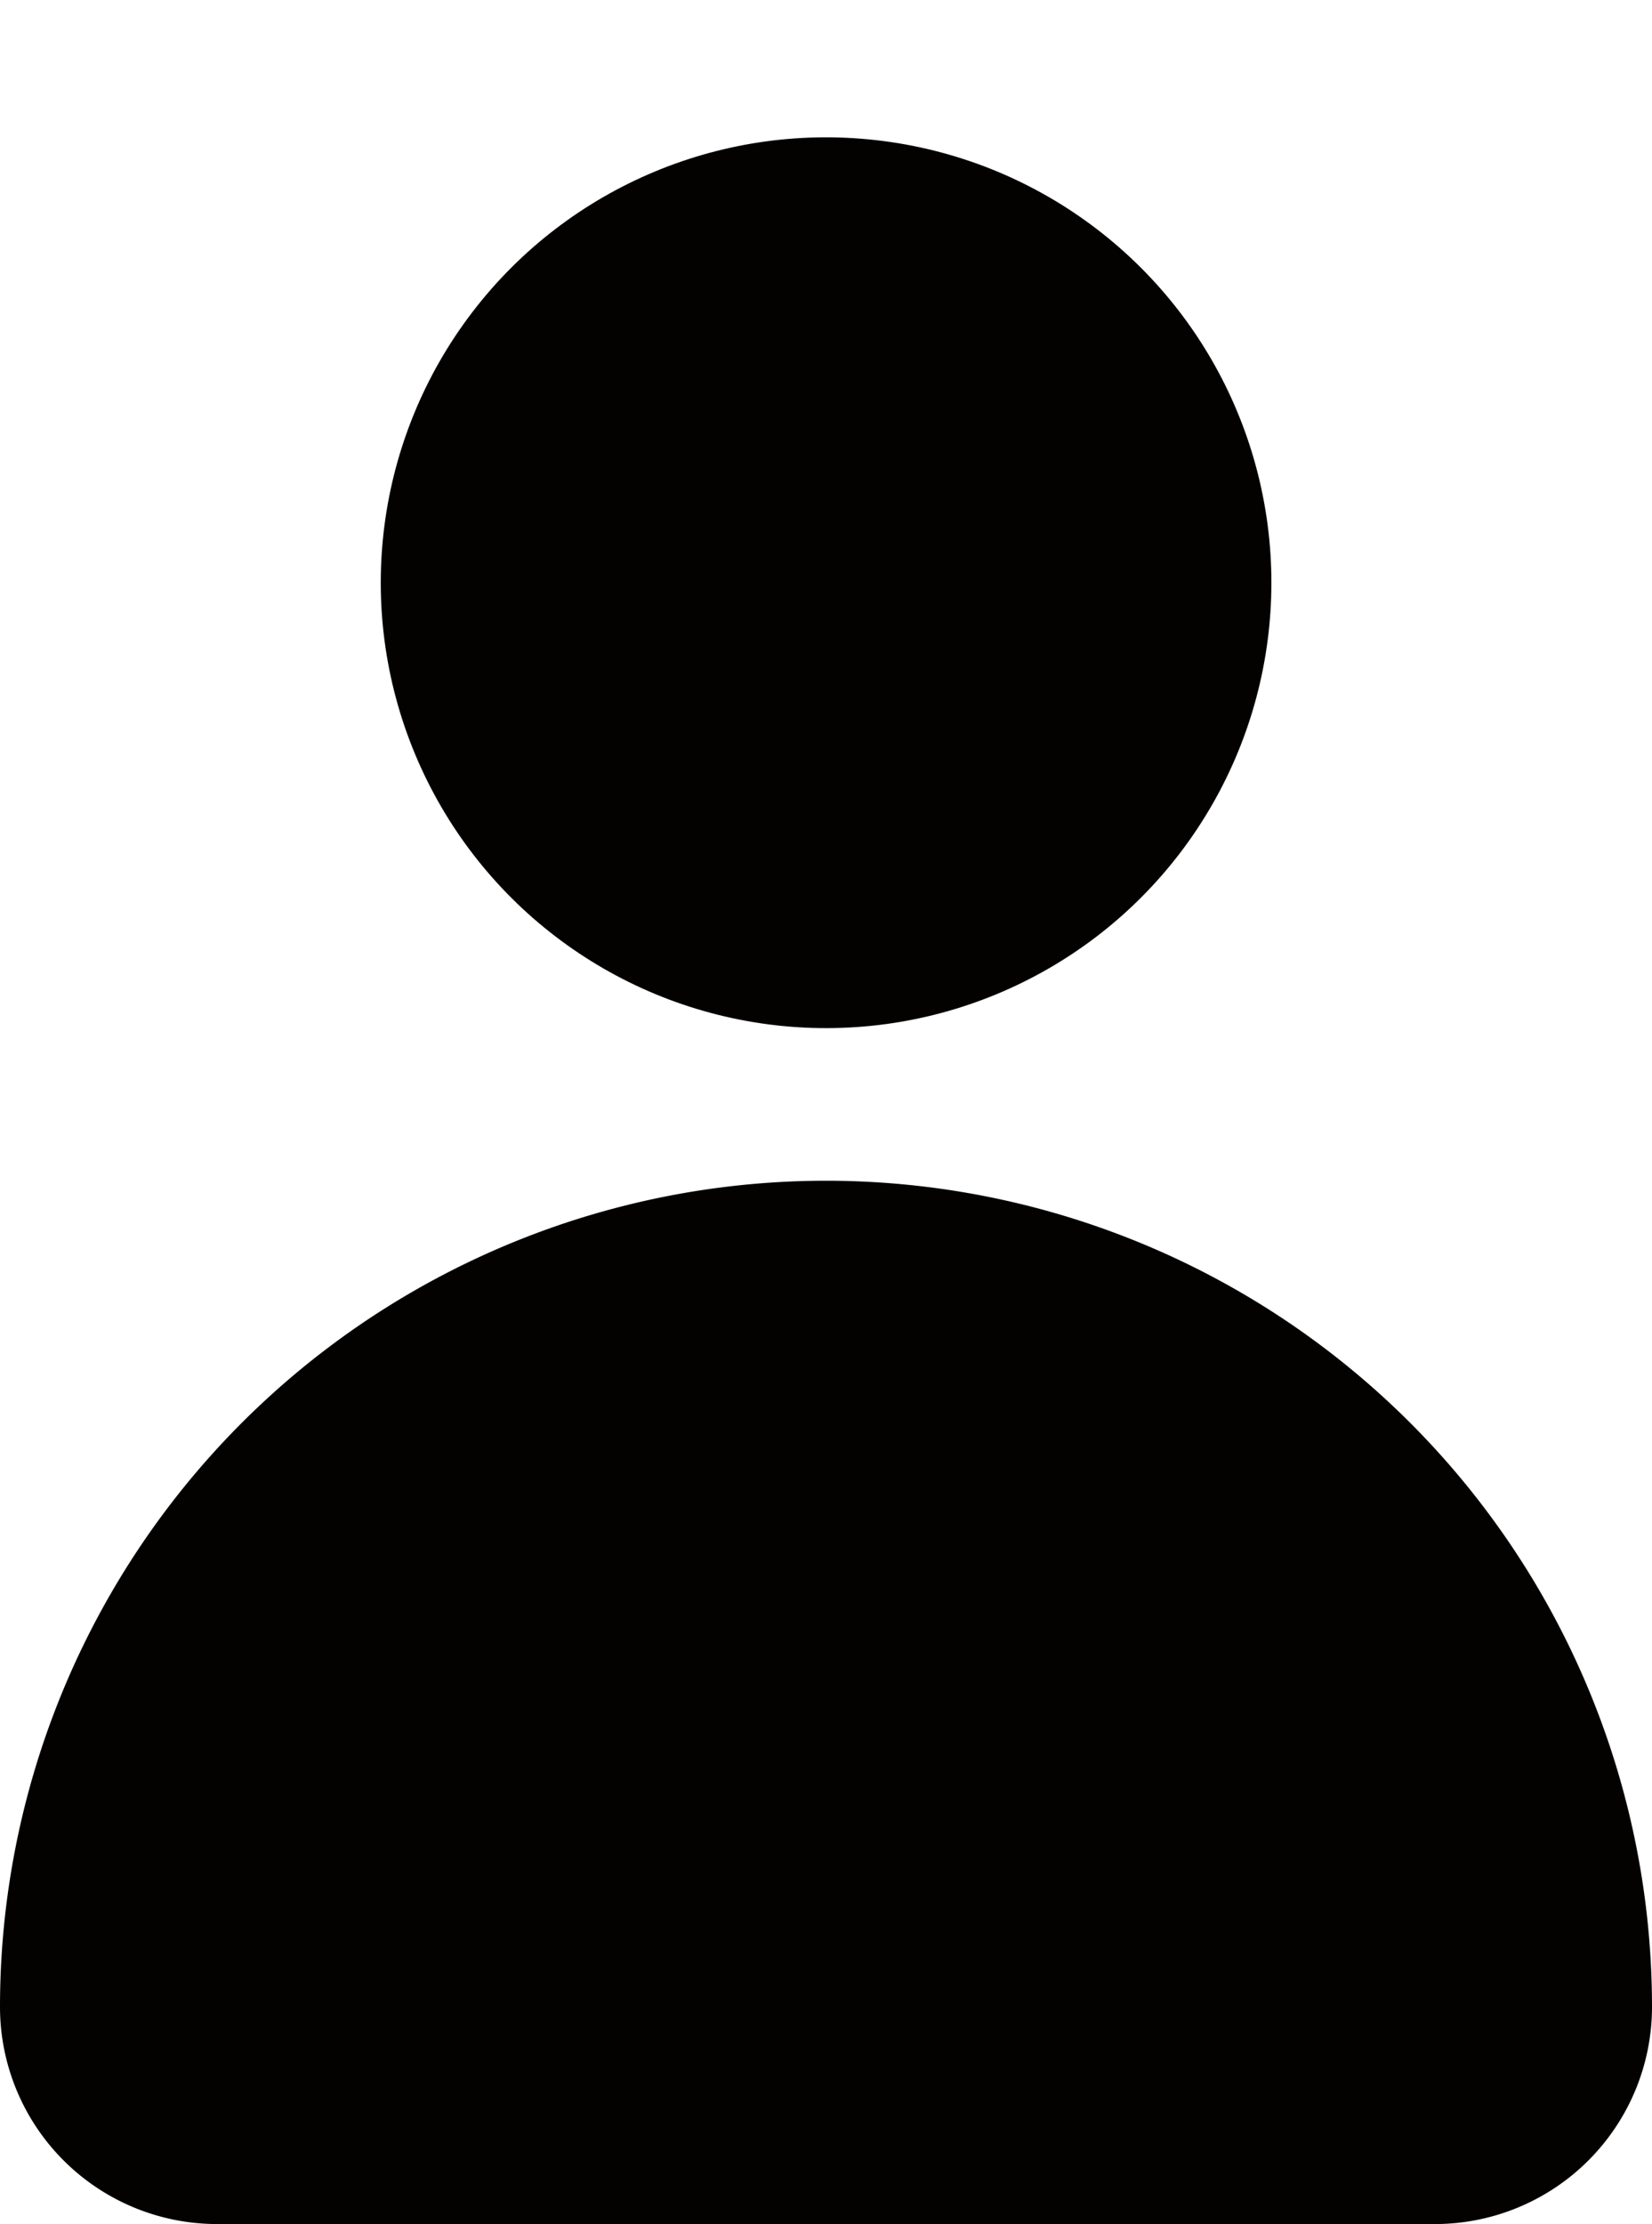 <svg xmlns="http://www.w3.org/2000/svg" width="62.078" height="83.559" viewBox="0 0 62.078 83.559">
  <g id="account" transform="translate(0 2.319)">
    <g id="ELEMENTS" transform="translate(0 -2.319)">
      <circle id="Ellipse_12" data-name="Ellipse 12" cx="16.739" cy="16.739" r="16.739" transform="matrix(0.923, -0.384, 0.384, 0.923, 9.164, 12.871)" fill="#040101"/>
      <path id="Path_9" data-name="Path 9" d="M31.039,17.69h0A31.039,31.039,0,0,0,0,48.729H0a8.159,8.159,0,0,0,8.159,8.159H53.986a8.159,8.159,0,0,0,8.092-8.137h0A31.039,31.039,0,0,0,31.039,17.69Z" transform="translate(0 26.671)" fill="#040101"/>
    </g>
  </g>
</svg>
